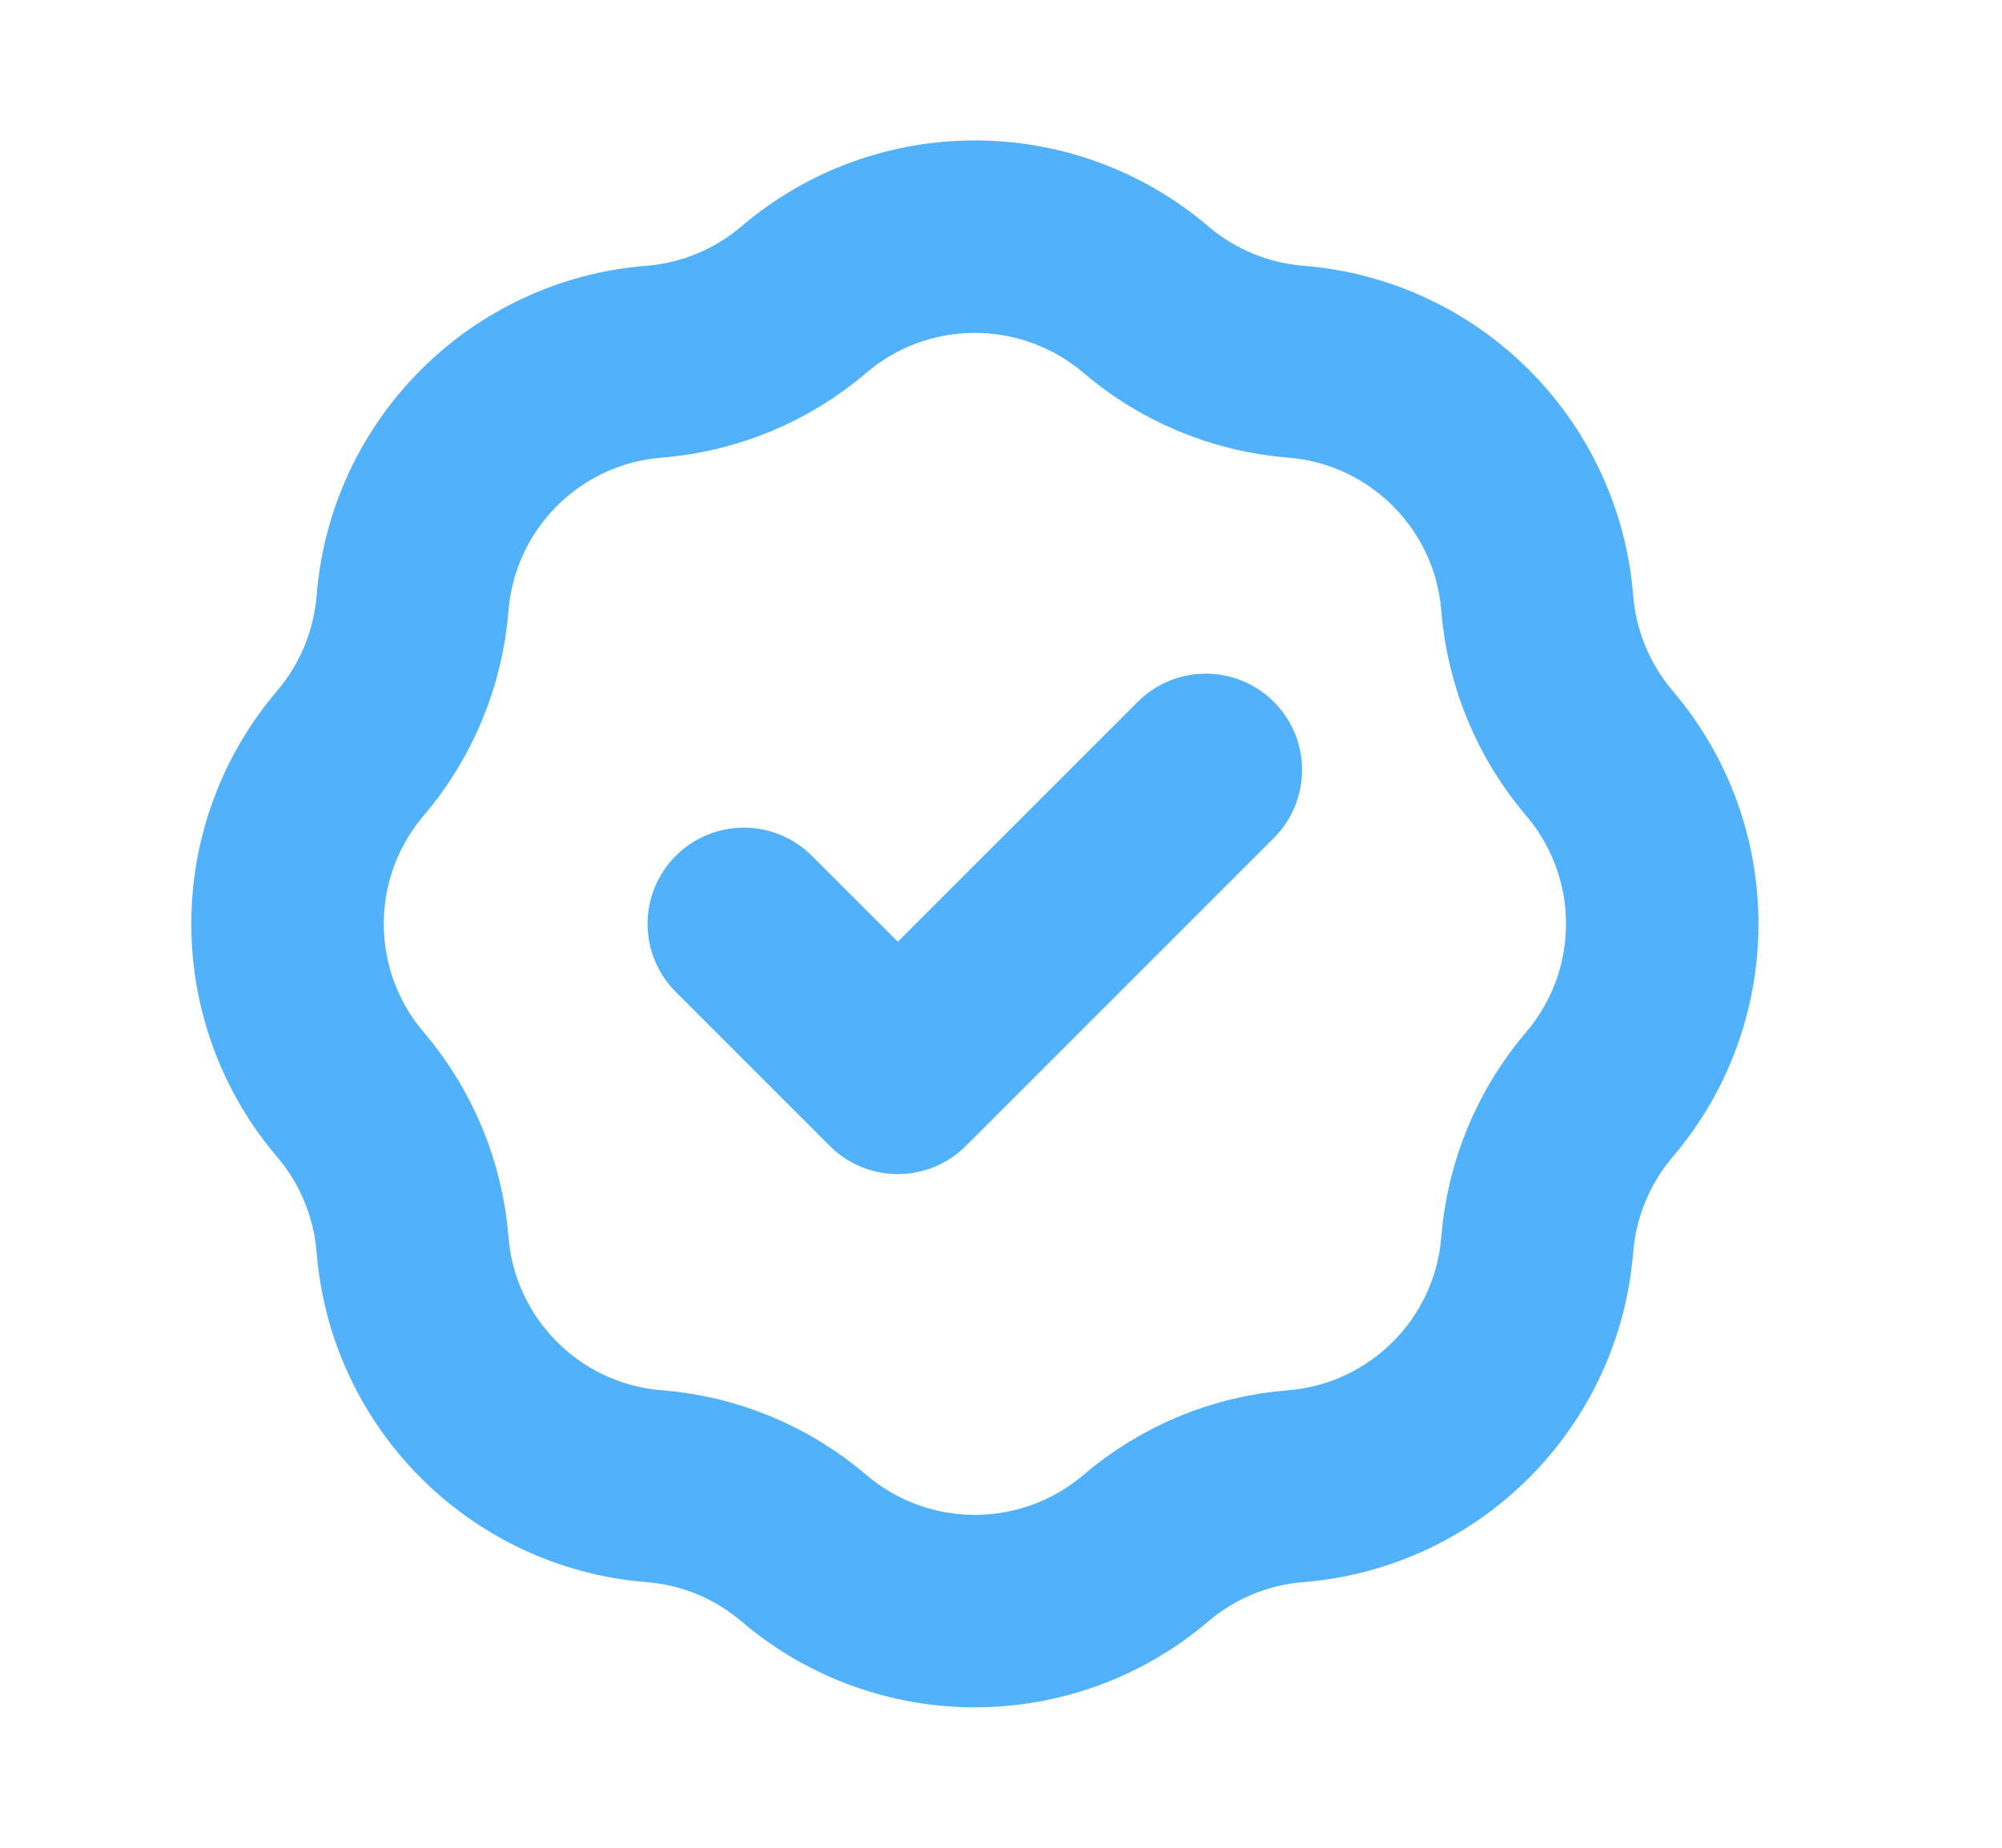 <svg width="13" height="12" viewBox="0 0 13 12" fill="none" xmlns="http://www.w3.org/2000/svg">
<path d="M4.83 6L5.83 7L7.83 5M4.248 2.349C4.607 2.32 4.947 2.179 5.221 1.945C5.86 1.401 6.8 1.401 7.44 1.945C7.714 2.179 8.054 2.32 8.413 2.349C9.25 2.415 9.915 3.08 9.982 3.917C10.011 4.276 10.152 4.617 10.385 4.891C10.93 5.53 10.93 6.47 10.385 7.109C10.152 7.383 10.011 7.724 9.982 8.083C9.915 8.92 9.25 9.585 8.413 9.652C8.054 9.68 7.714 9.821 7.44 10.055C6.8 10.599 5.86 10.599 5.221 10.055C4.947 9.821 4.607 9.68 4.248 9.652C3.411 9.585 2.746 8.92 2.679 8.083C2.65 7.724 2.509 7.383 2.276 7.109C1.731 6.47 1.731 5.53 2.276 4.891C2.509 4.617 2.65 4.276 2.679 3.917C2.746 3.08 3.411 2.415 4.248 2.349Z" stroke="#51B1FB" stroke-width="1.25" stroke-linecap="round" stroke-linejoin="round"></path>
</svg>